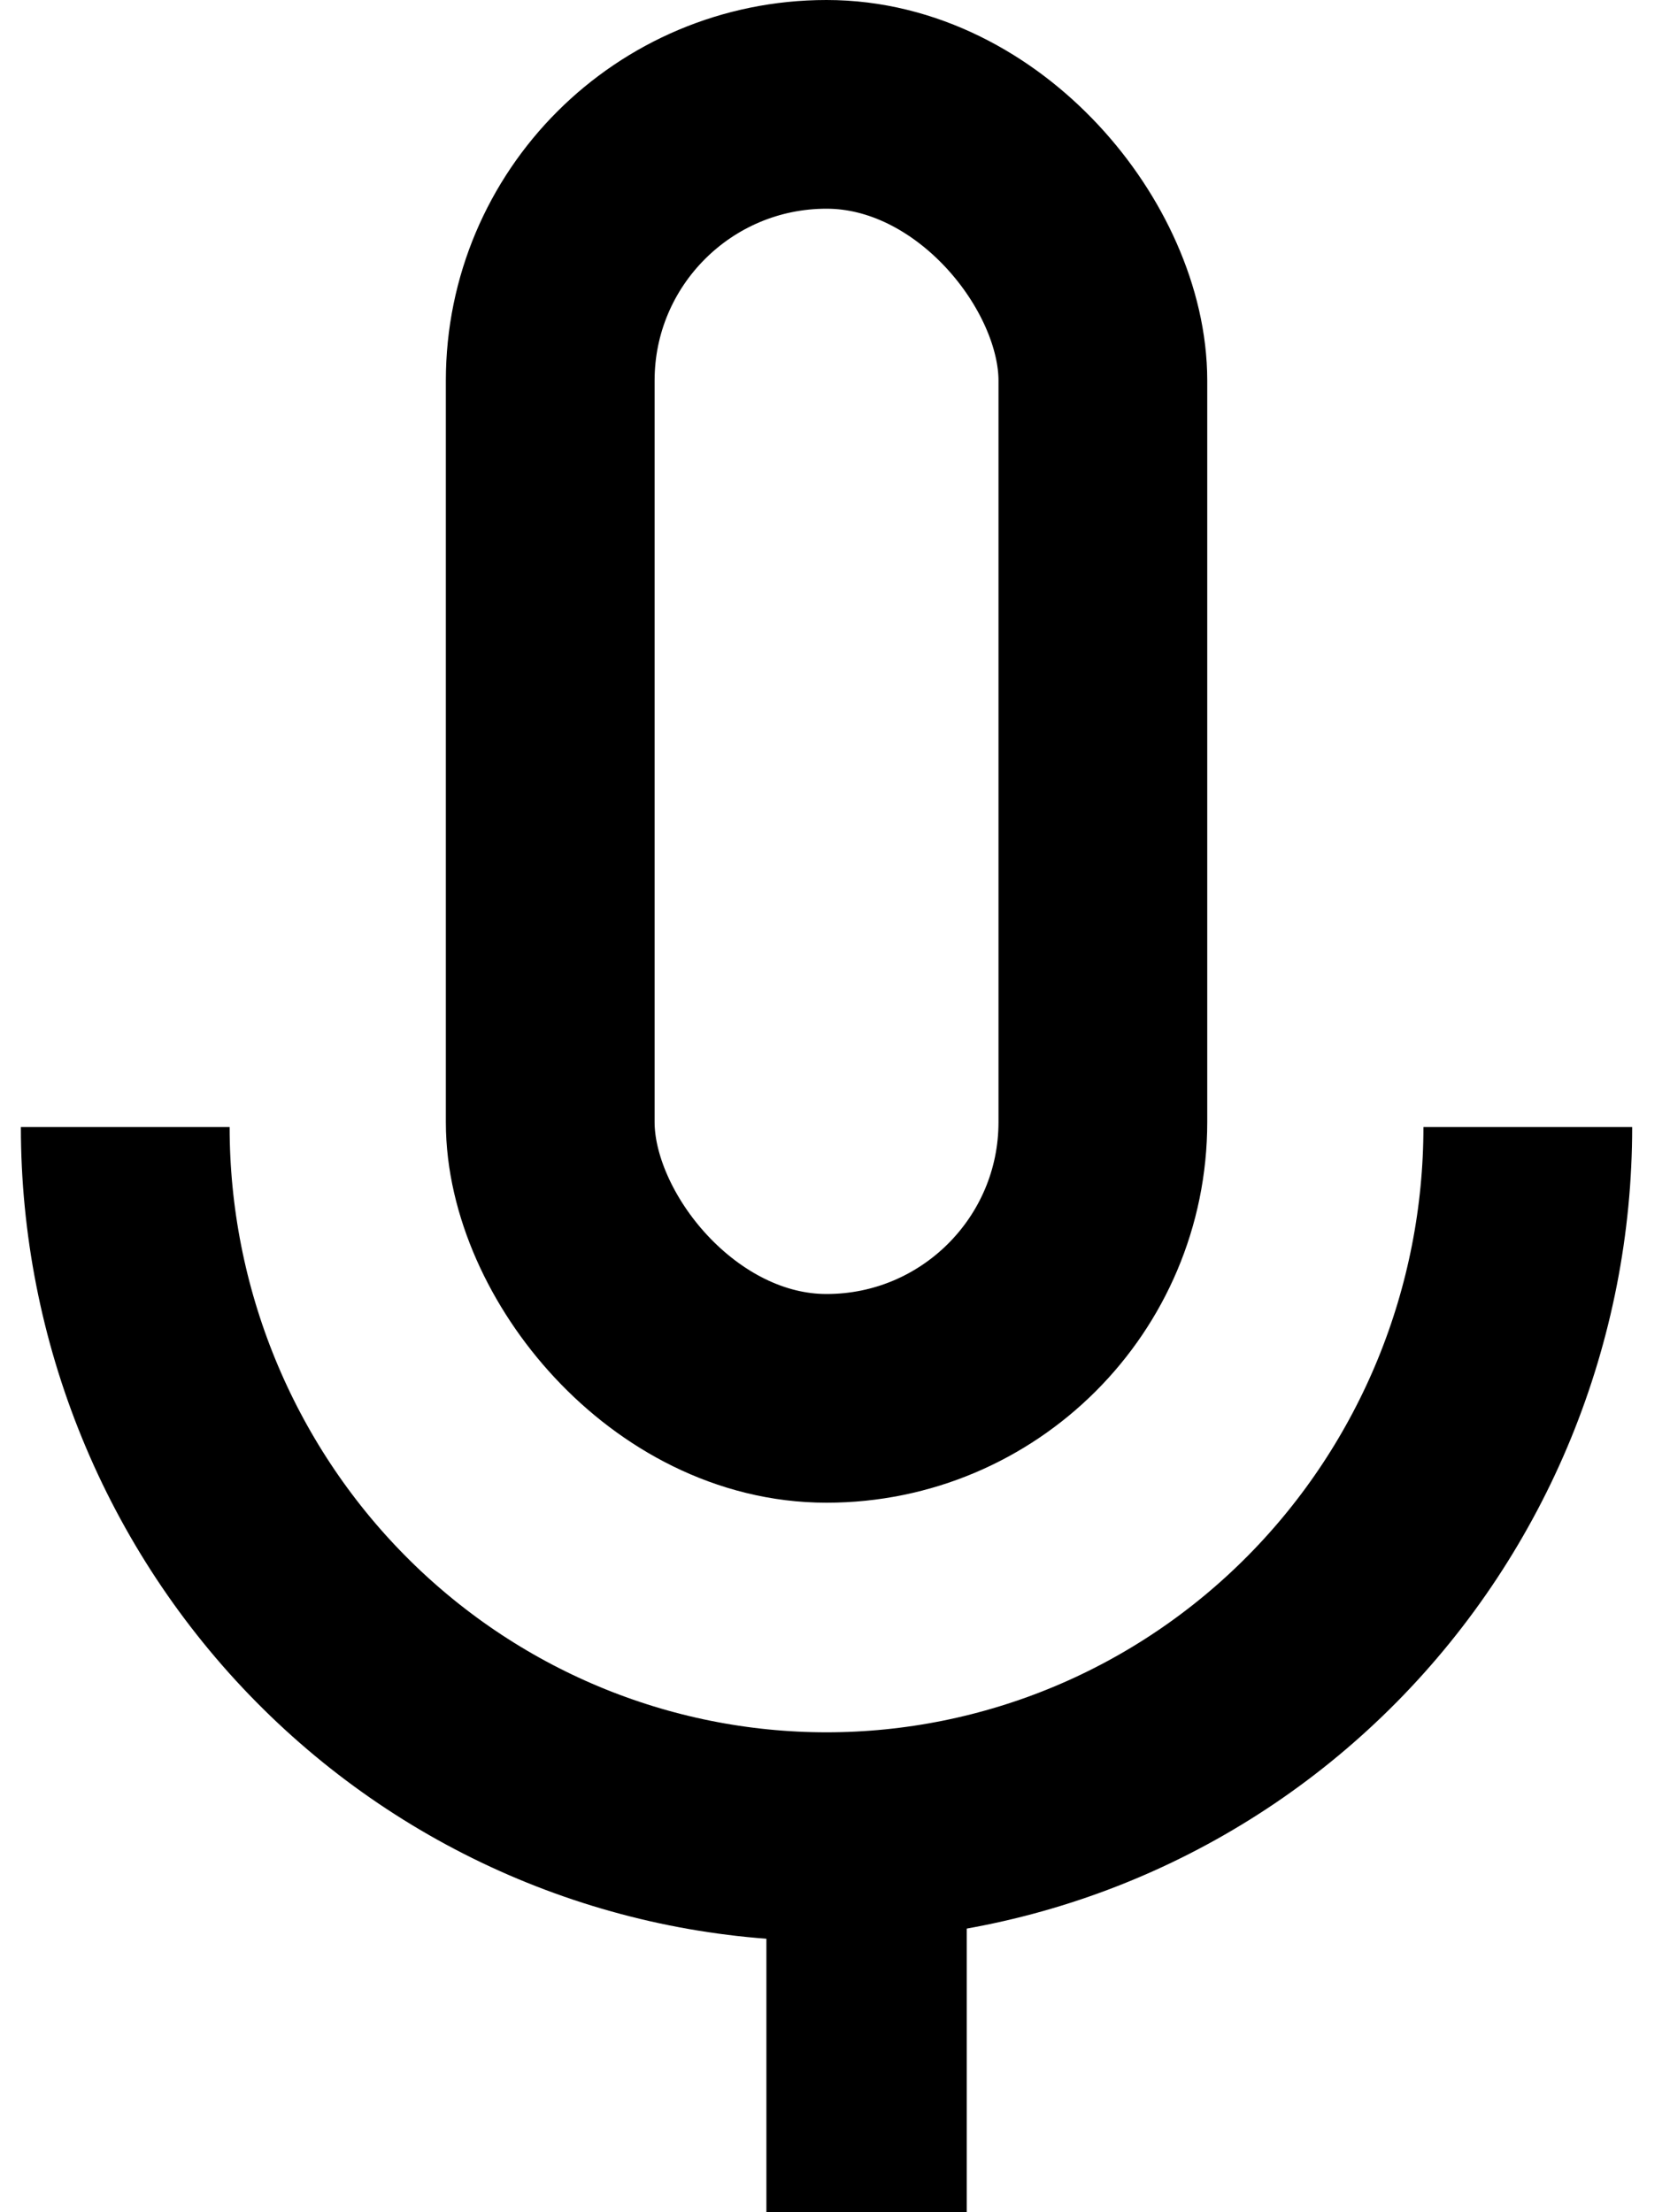 <svg width="40" height="53" viewBox="0 0 40 53" fill="none" xmlns="http://www.w3.org/2000/svg">
<rect x="13.179" y="2.5" width="13.237" height="31" rx="6.618" stroke="black" stroke-width="5"/>
<path d="M36.594 27C36.594 29.233 36.16 31.443 35.316 33.506C34.471 35.568 33.234 37.442 31.674 39.021C30.115 40.599 28.263 41.852 26.225 42.706C24.187 43.56 22.003 44 19.797 44C17.591 44 15.407 43.56 13.369 42.706C11.331 41.852 9.479 40.599 7.92 39.021C6.36 37.442 5.123 35.568 4.279 33.506C3.434 31.443 3 29.233 3 27" stroke="black" stroke-width="5"/>
<rect x="18.357" y="46" width="4.799" height="7" fill="black"/>
</svg>
